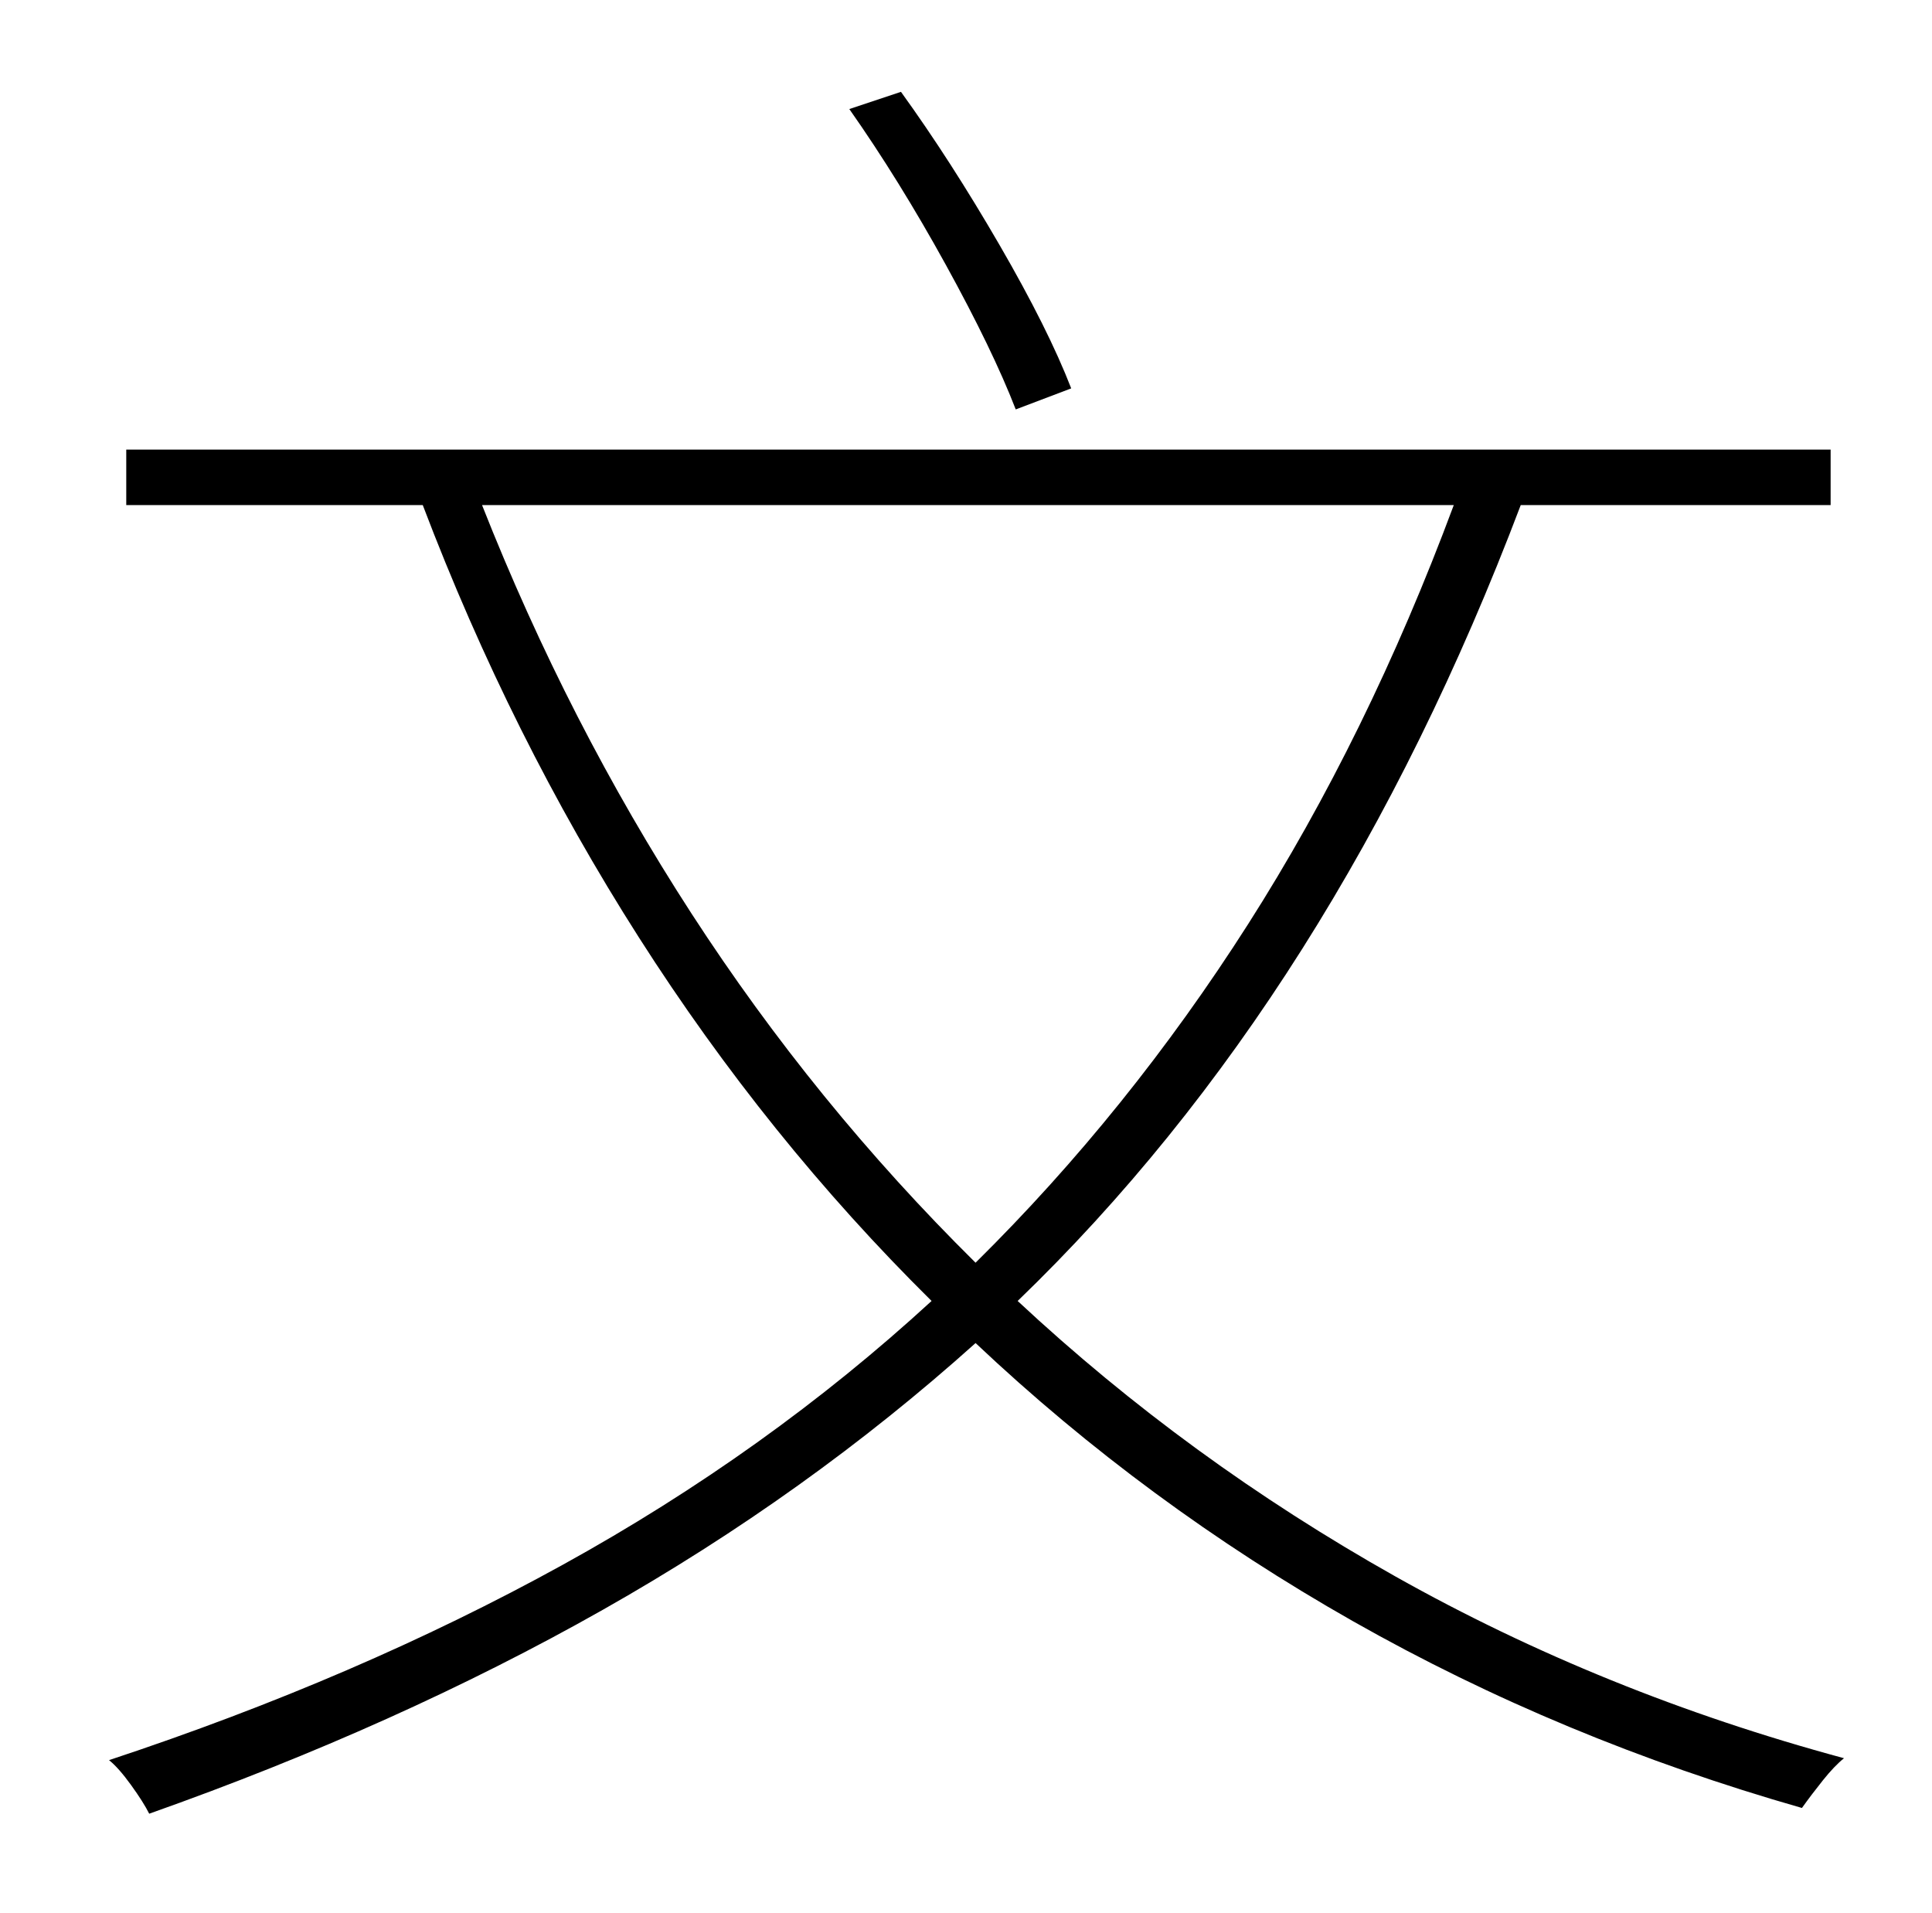 <?xml version="1.0" standalone="no"?>
<!DOCTYPE svg PUBLIC "-//W3C//DTD SVG 1.1//EN" "http://www.w3.org/Graphics/SVG/1.1/DTD/svg11.dtd" >
<svg xmlns="http://www.w3.org/2000/svg" xmlns:xlink="http://www.w3.org/1999/xlink" version="1.1" viewBox="-10 0 1010 1000">
   <path fill="currentColor"
d="M550 203l-29 11q-12 -31 -36.5 -75.5t-50.5 -81.5l27 -9q26 36 51.5 80t37.5 75zM750 264h-508q45 114 109.5 213.5t148.5 182.5q80 -79 142.5 -177t107.5 -219zM947 264h-162q-97 256 -263 416q89 83 197.5 144t234.5 95q-5 4 -11 11.5t-11 14.5q-126 -36 -234.5 -97.5
t-197.5 -145.5q-88 79 -195 139.5t-237 106.5q-3 -6 -9.5 -15t-11.5 -13q130 -43 237 -102t193 -138q-86 -85 -153 -190t-113 -226h-155v-29h891v29z" />
</svg>
